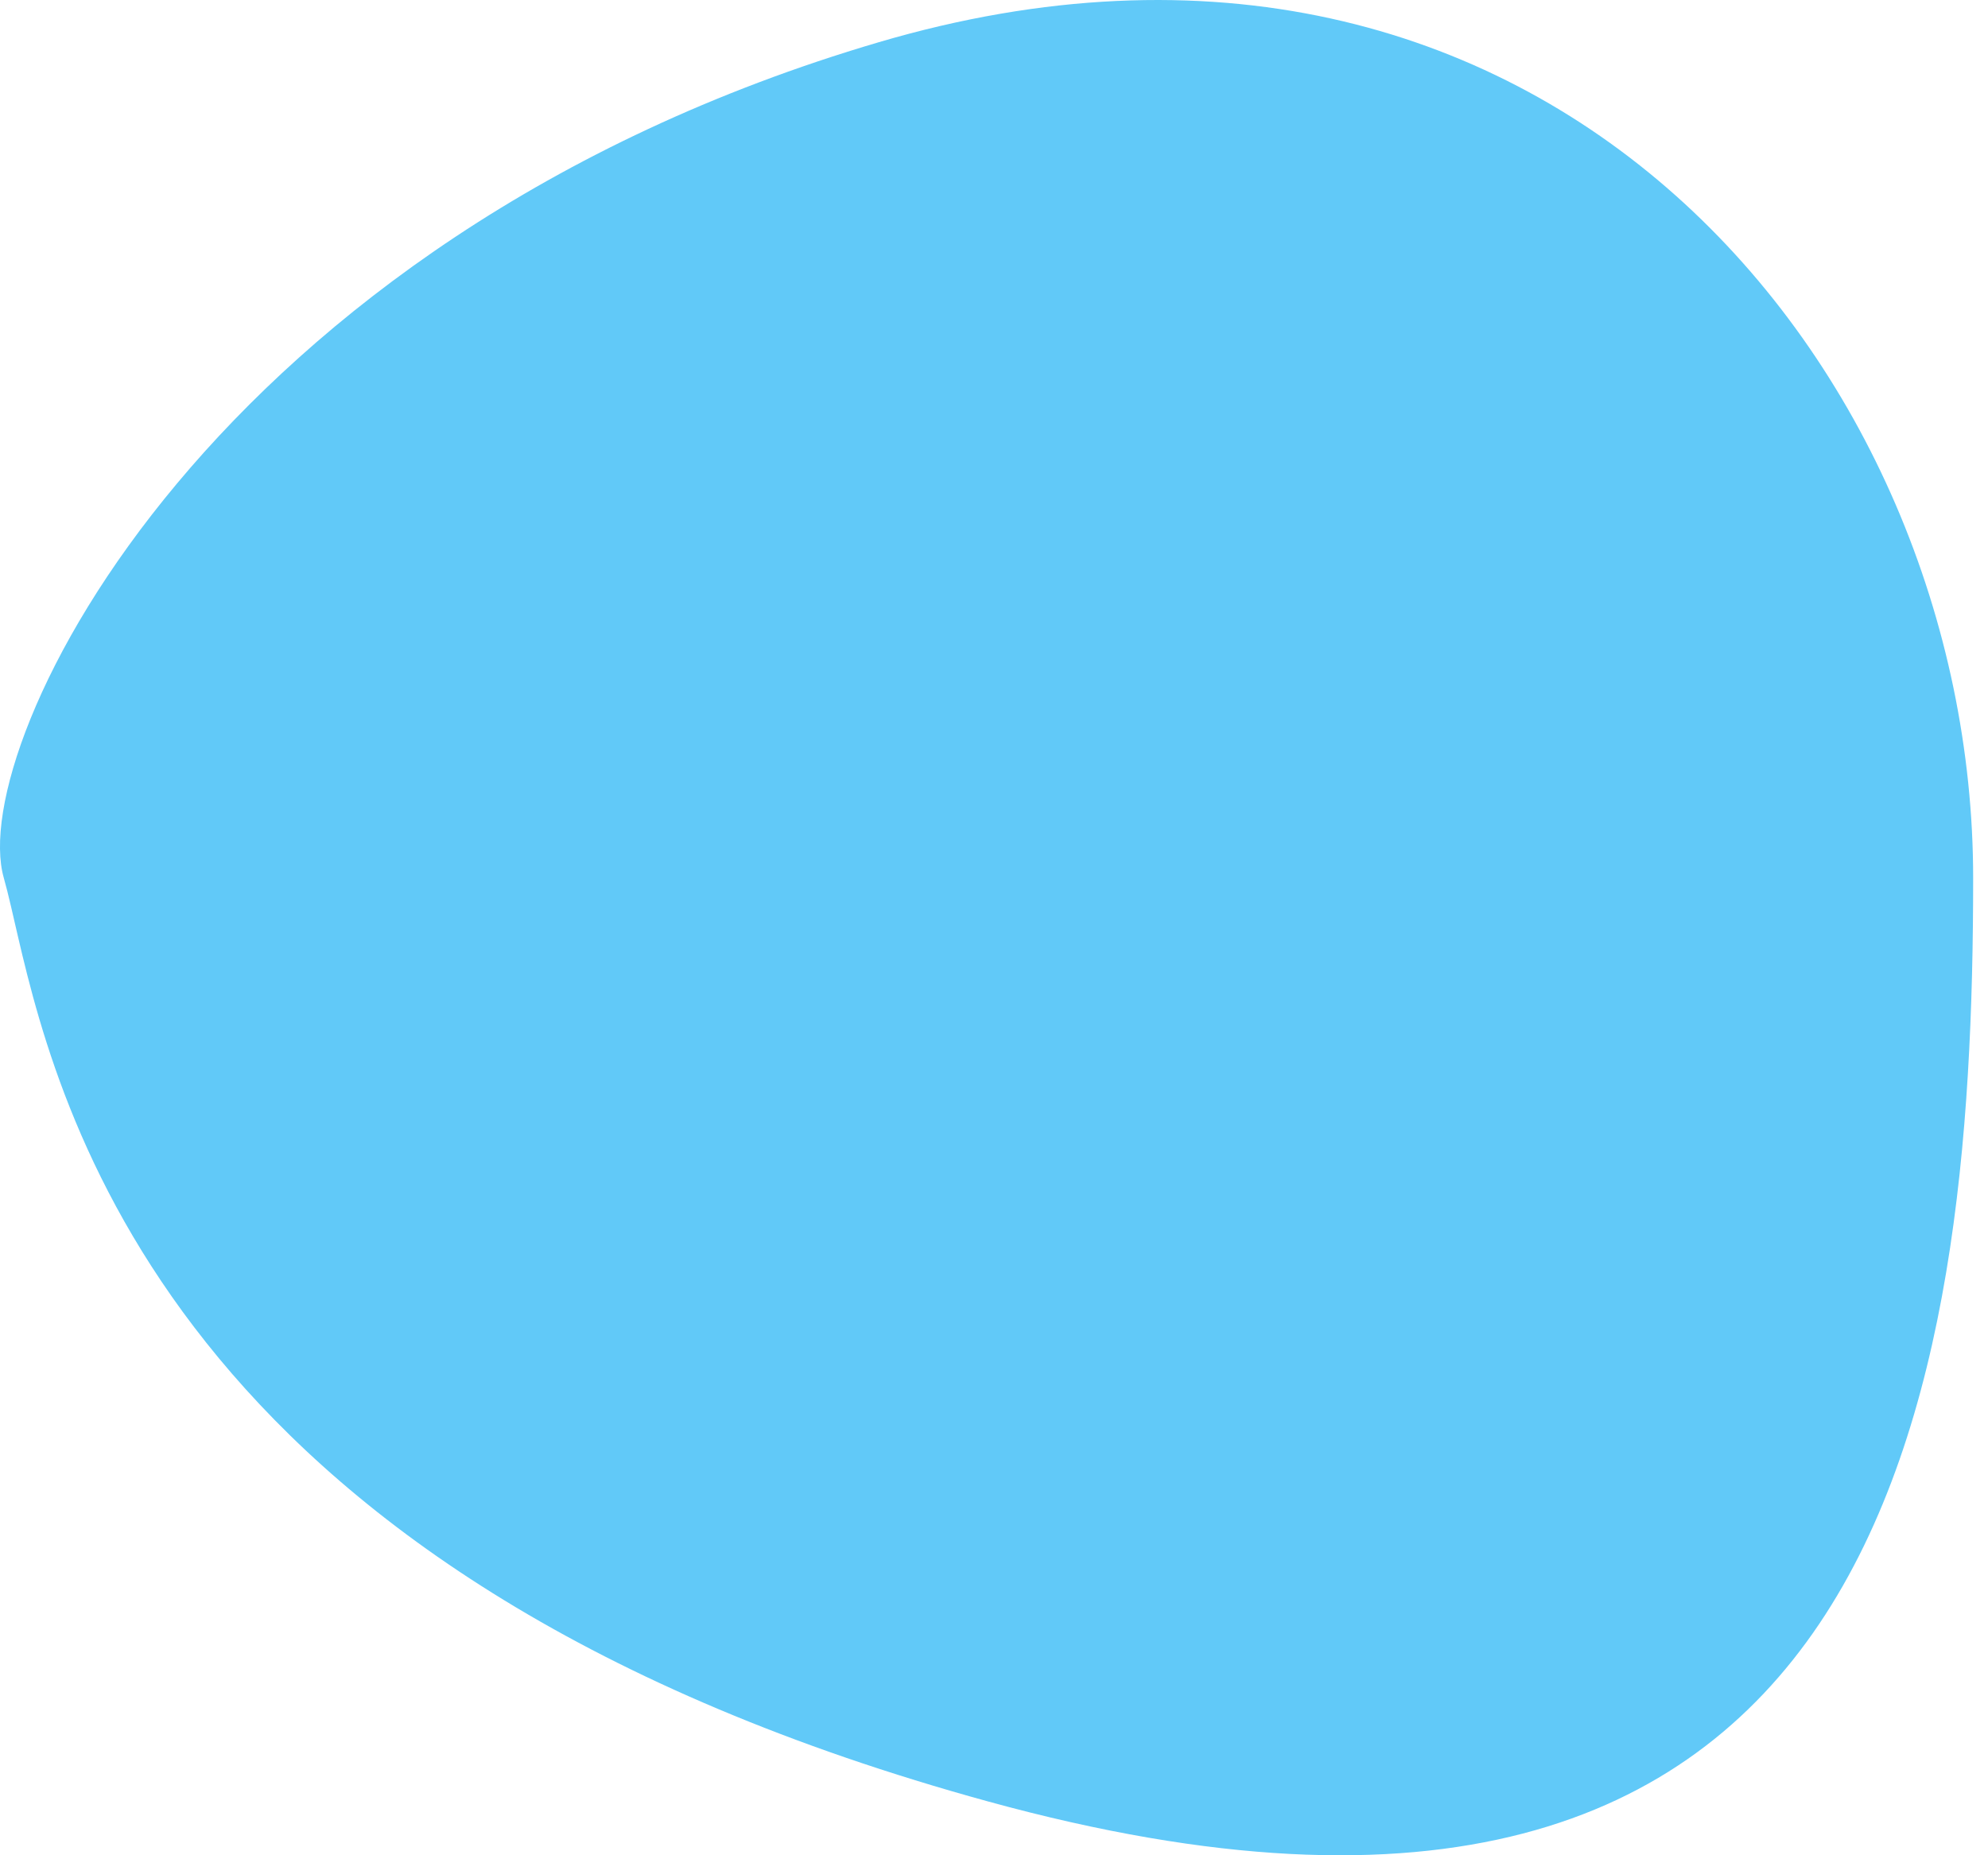 <svg width="15" height="14" viewBox="0 0 15 14" fill="none" xmlns="http://www.w3.org/2000/svg">
<g style="mix-blend-mode:multiply">
<path fill-rule="evenodd" clip-rule="evenodd" d="M7.459 13.595C14.266 15.464 14.888 10.475 14.888 6.626C14.888 2.777 11.651 -1.161 6.629 0.319C1.606 1.798 -0.262 5.614 0.029 6.626C0.046 6.687 0.064 6.758 0.083 6.84L0.135 7.065C0.471 8.511 1.4 11.932 7.459 13.595Z" fill="#61C9F8"/>
</g>
</svg>
